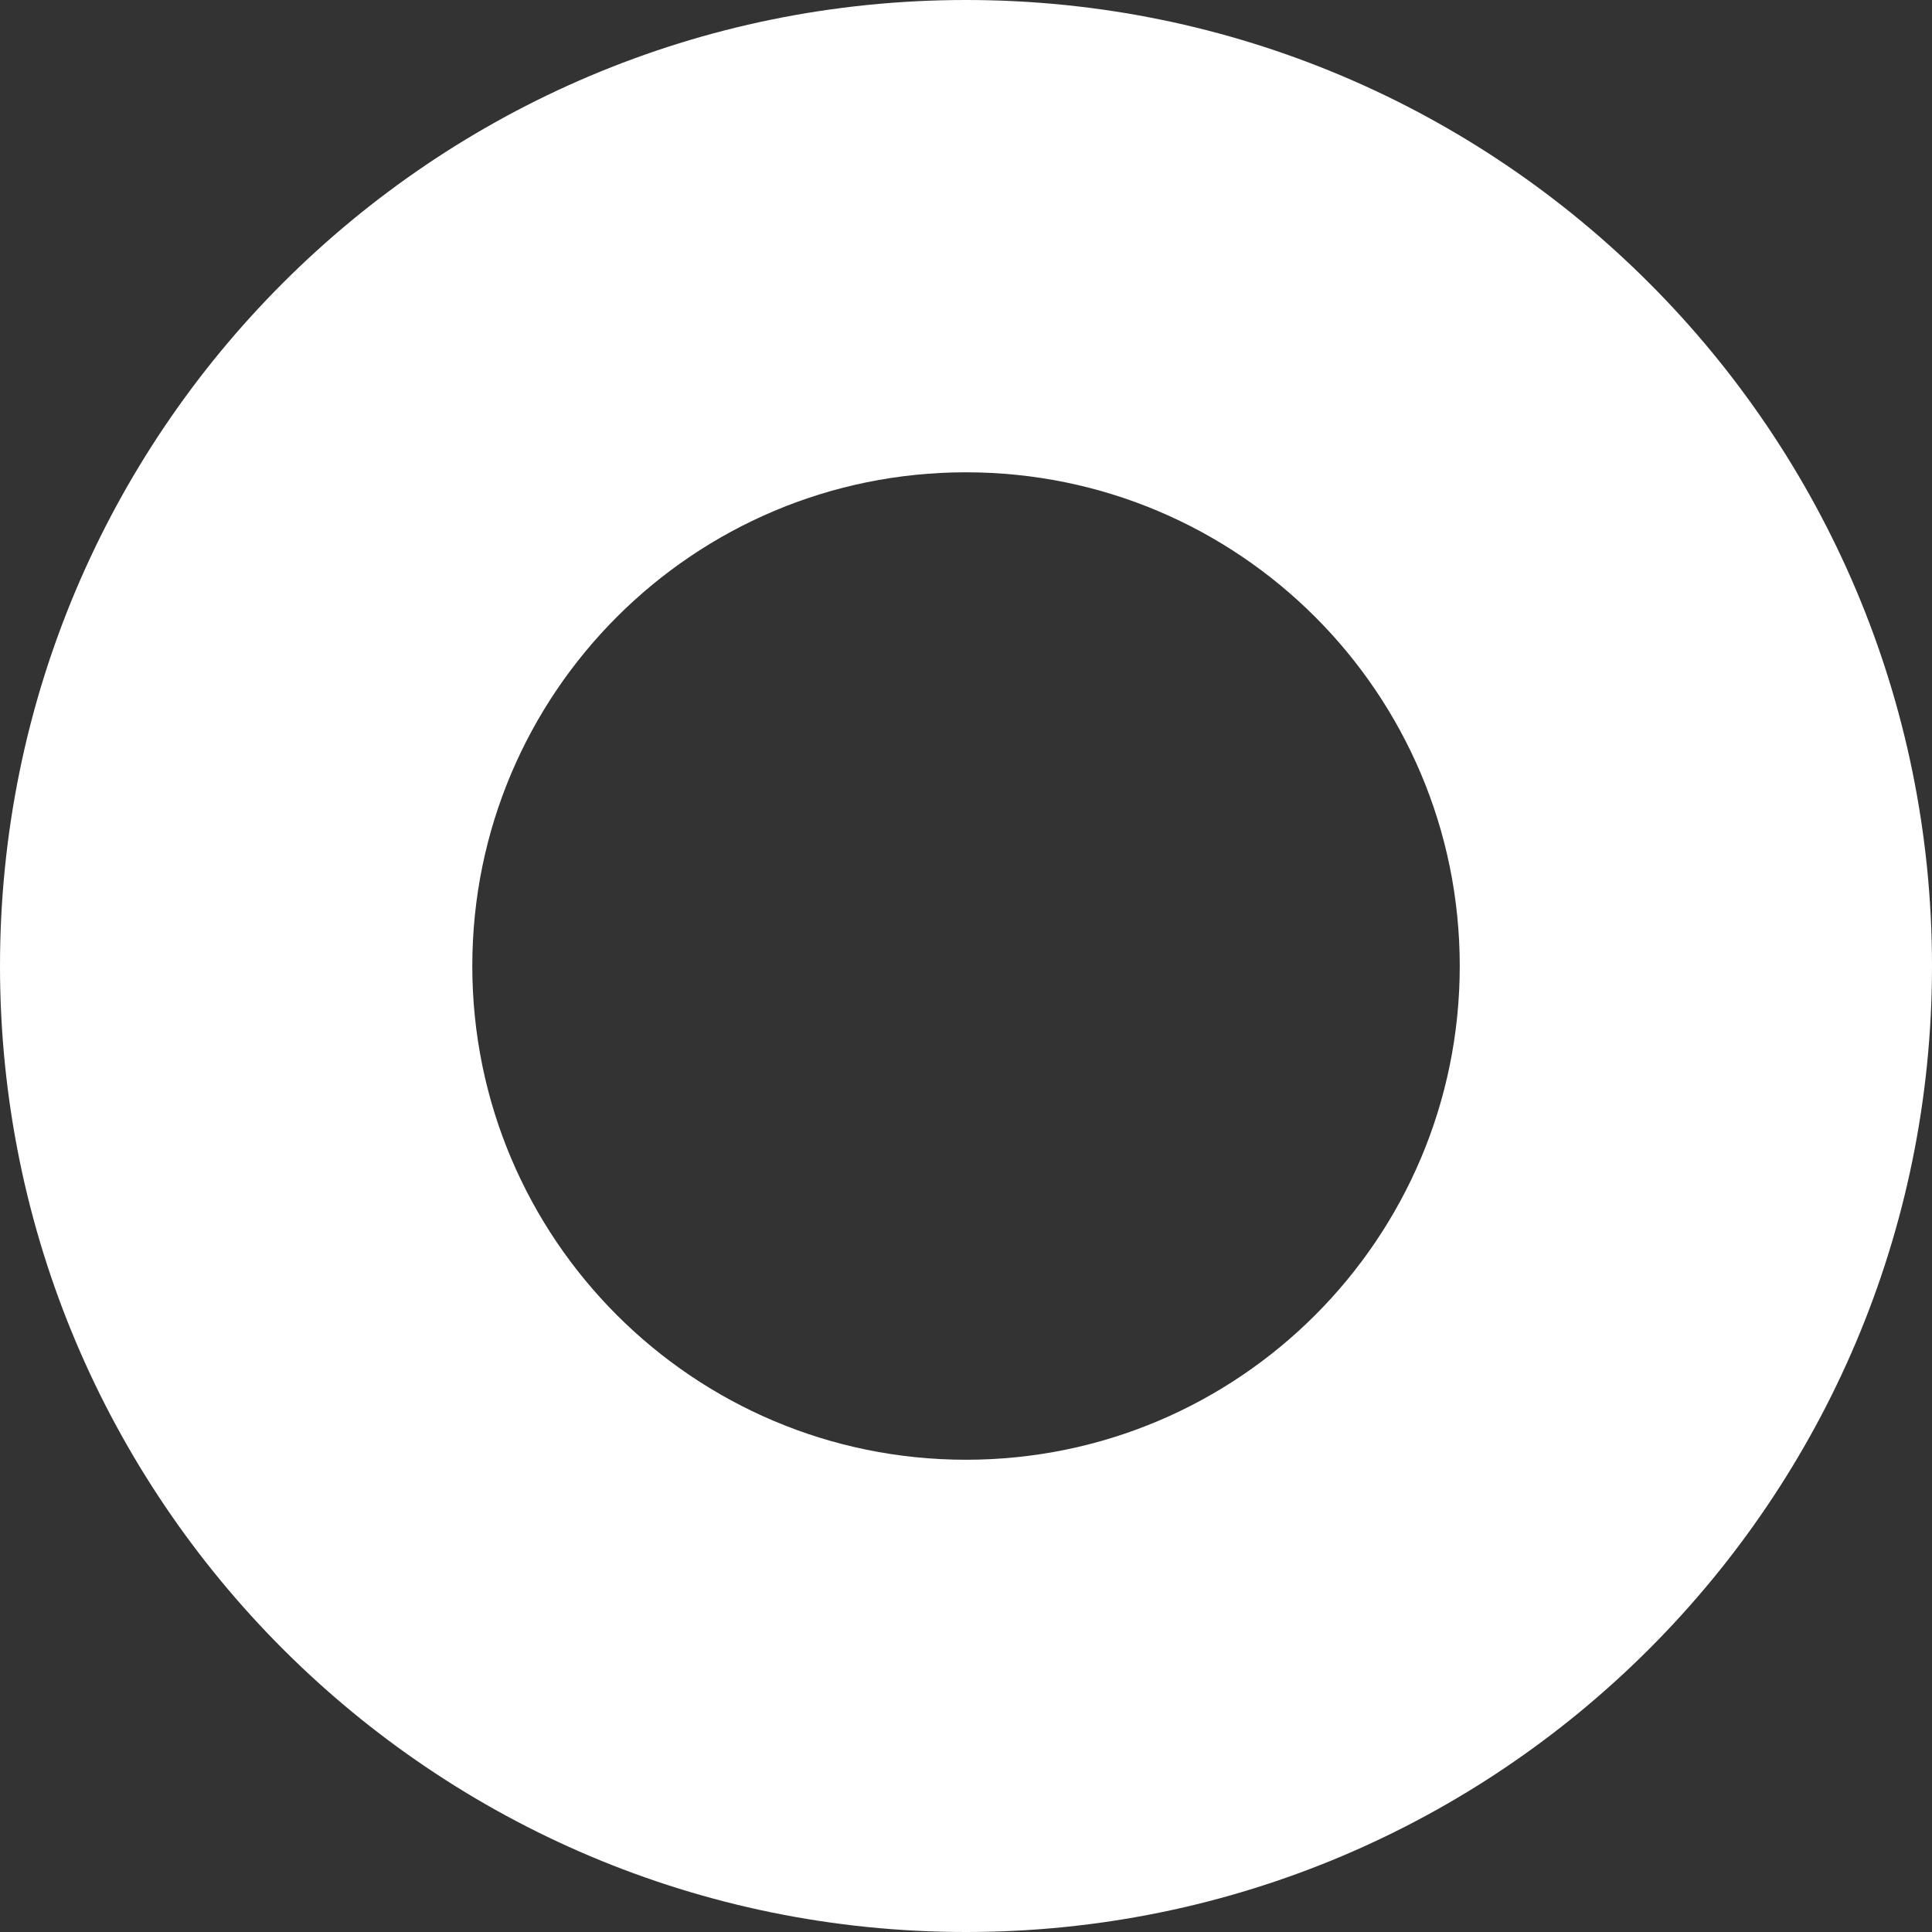 <?xml version="1.0" encoding="iso-8859-1"?>
<!-- Generator: Adobe Illustrator 16.0.0, SVG Export Plug-In . SVG Version: 6.00 Build 0)  -->
<!DOCTYPE svg PUBLIC "-//W3C//DTD SVG 1.1//EN" "http://www.w3.org/Graphics/SVG/1.1/DTD/svg11.dtd">
<svg version="1.1" xmlns="http://www.w3.org/2000/svg" xmlns:xlink="http://www.w3.org/1999/xlink" x="0px" y="0px" width="39px"
	 height="39px" viewBox="0 0 39 39" style="enable-background:new 0 0 39 39;" xml:space="preserve">
<rect x="0" y="0" width="39" height="39" fill="#333333" stroke="none"/>
<g id="CircleFaceEye">
	<path style="fill:#FFFFFF;" d="M19.5,0C8.73,0,0,8.73,0,19.5C0,30.27,8.73,39,19.5,39S39,30.27,39,19.5C39,8.73,30.27,0,19.5,0z
		 M19.5,29.467c-5.504,0-9.966-4.463-9.966-9.967c0-5.504,4.462-9.966,9.966-9.966c5.505,0,9.967,4.462,9.967,9.966
		C29.467,25.004,25.005,29.467,19.5,29.467z"/>
</g>
<g id="Layer_1">
</g>
</svg>
